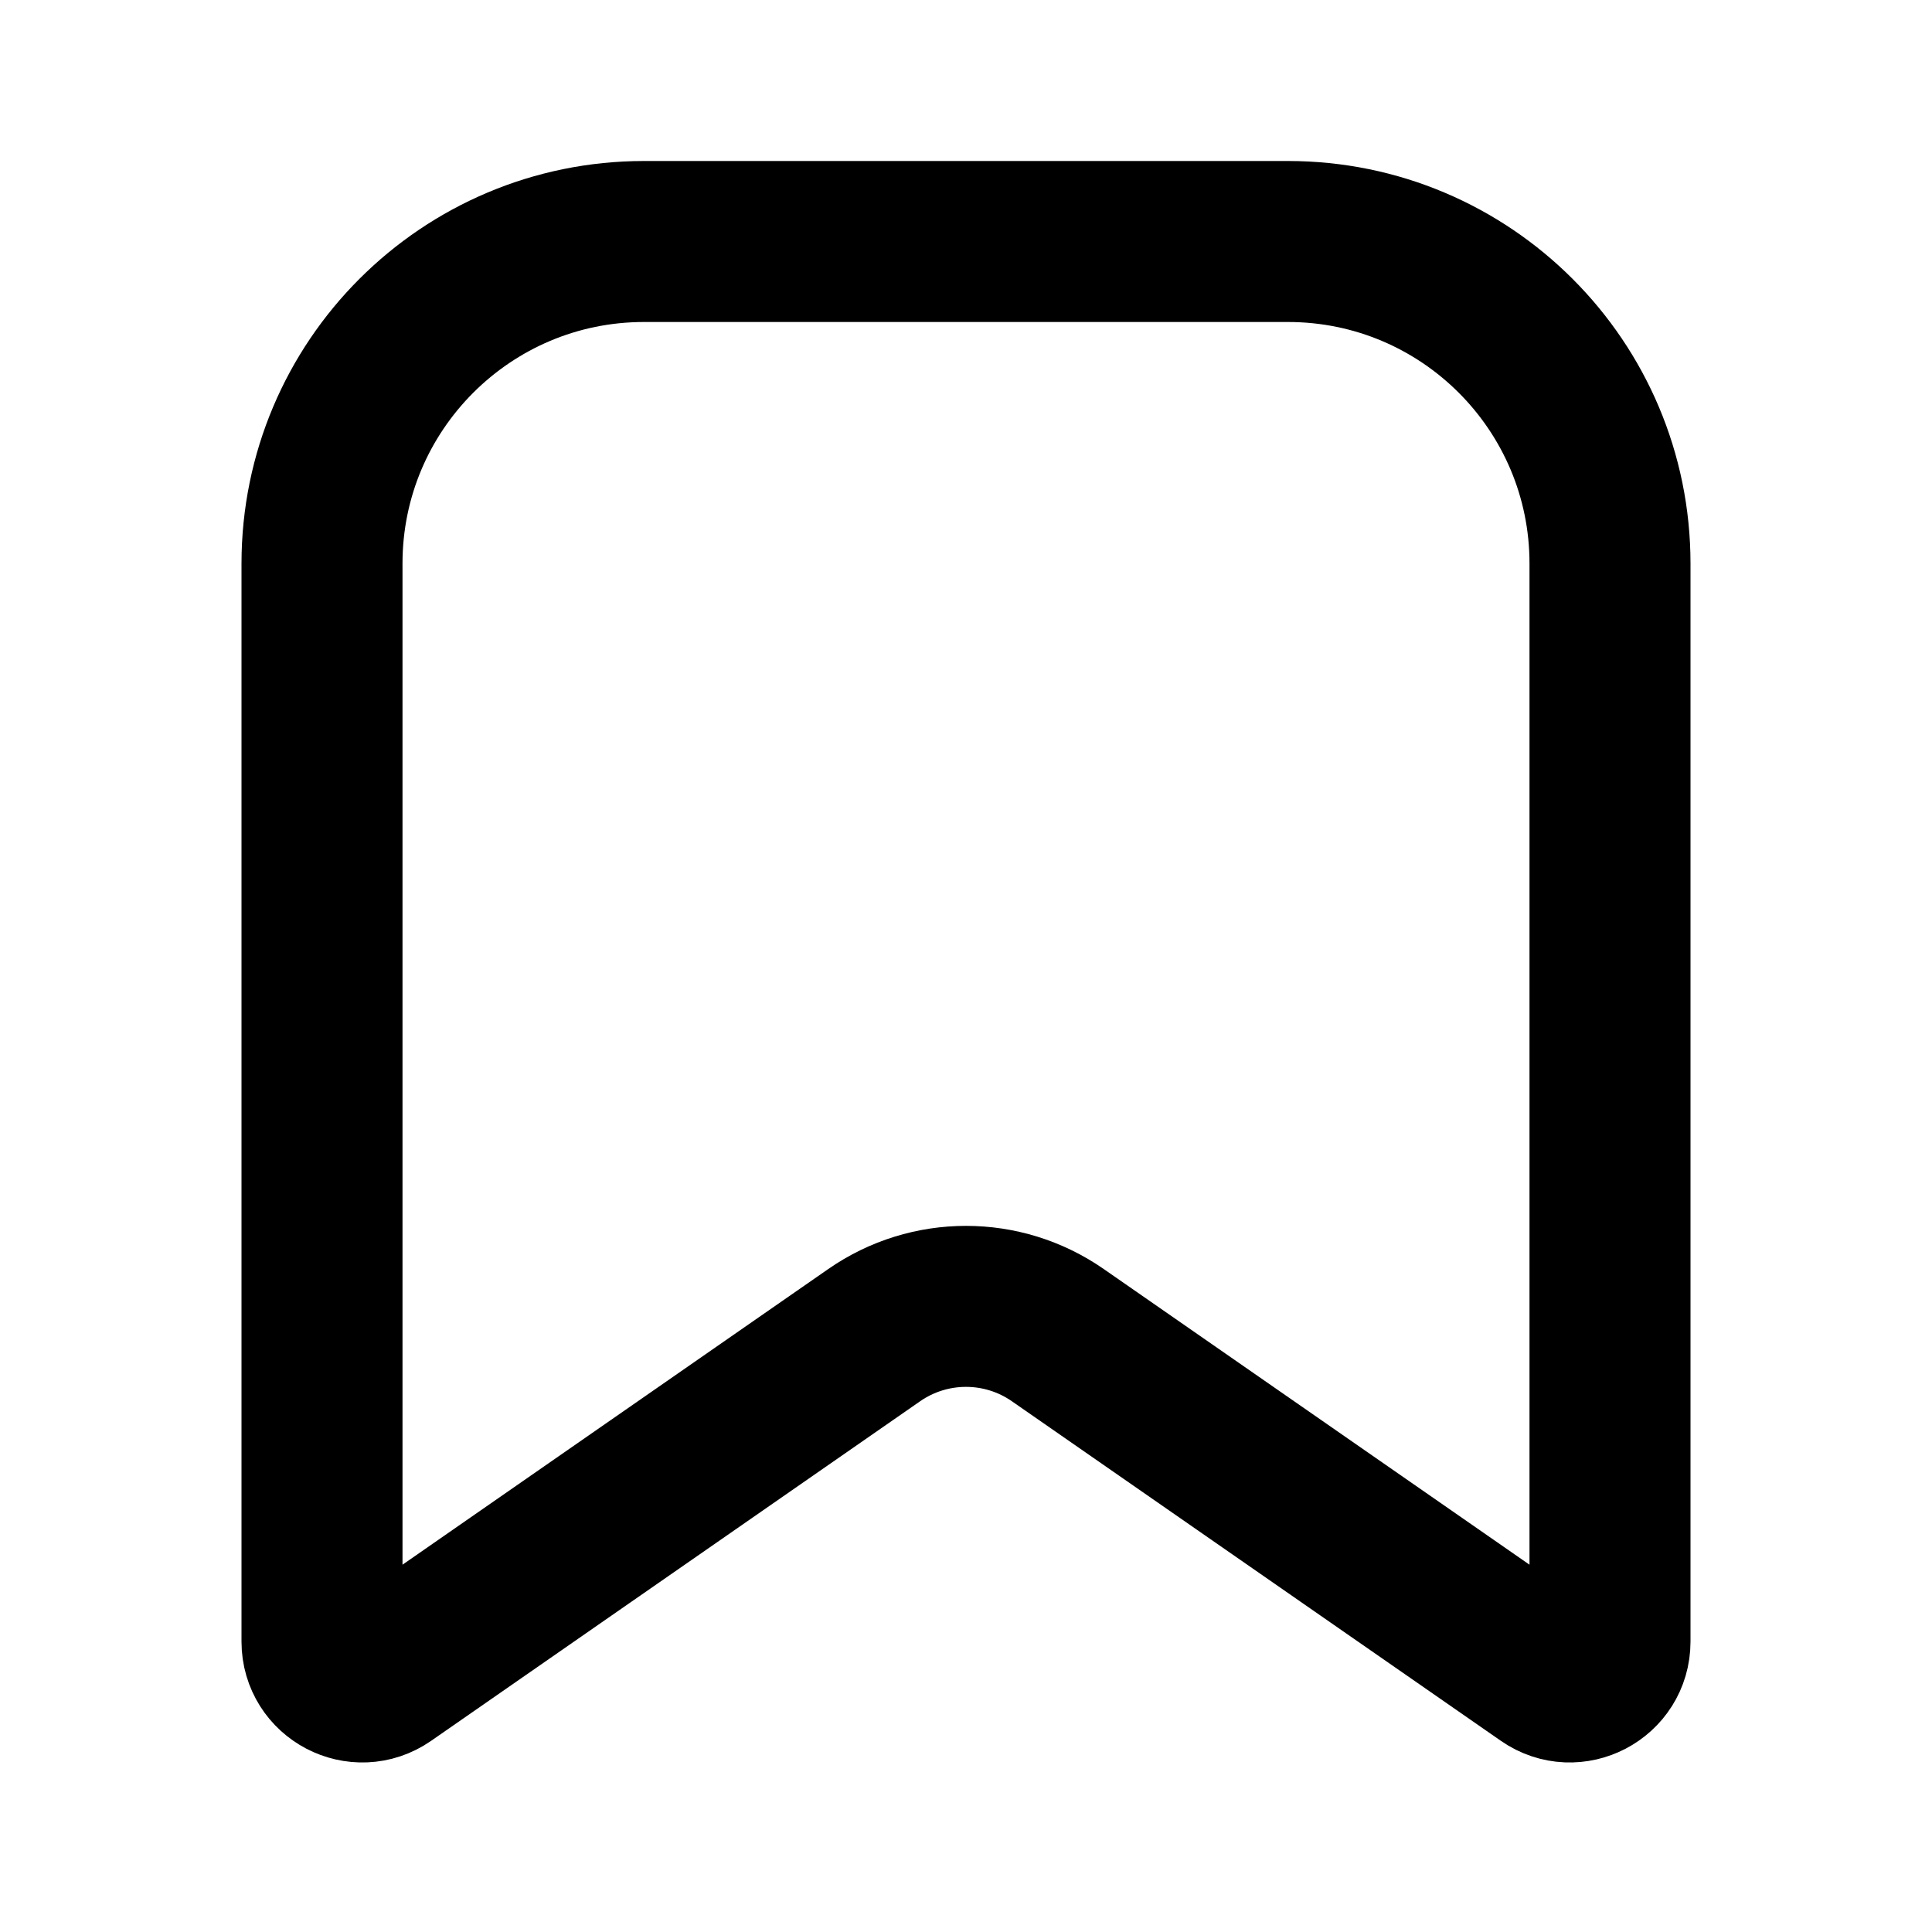 <svg width="24" height="24" viewBox="0 0 24 24" fill="none" xmlns="http://www.w3.org/2000/svg">
<path d="M13.141 16.586L19.215 20.804C19.546 21.034 20 20.797 20 20.393V7C20 4.791 18.209 3 16 3H8C5.791 3 4 4.791 4 7V20.393C4 20.797 4.454 21.034 4.785 20.804L10.859 16.586C11.545 16.109 12.455 16.109 13.141 16.586Z" stroke="currentColor" stroke-width="2" stroke-linecap="round" stroke-linejoin="round"/>
</svg>

